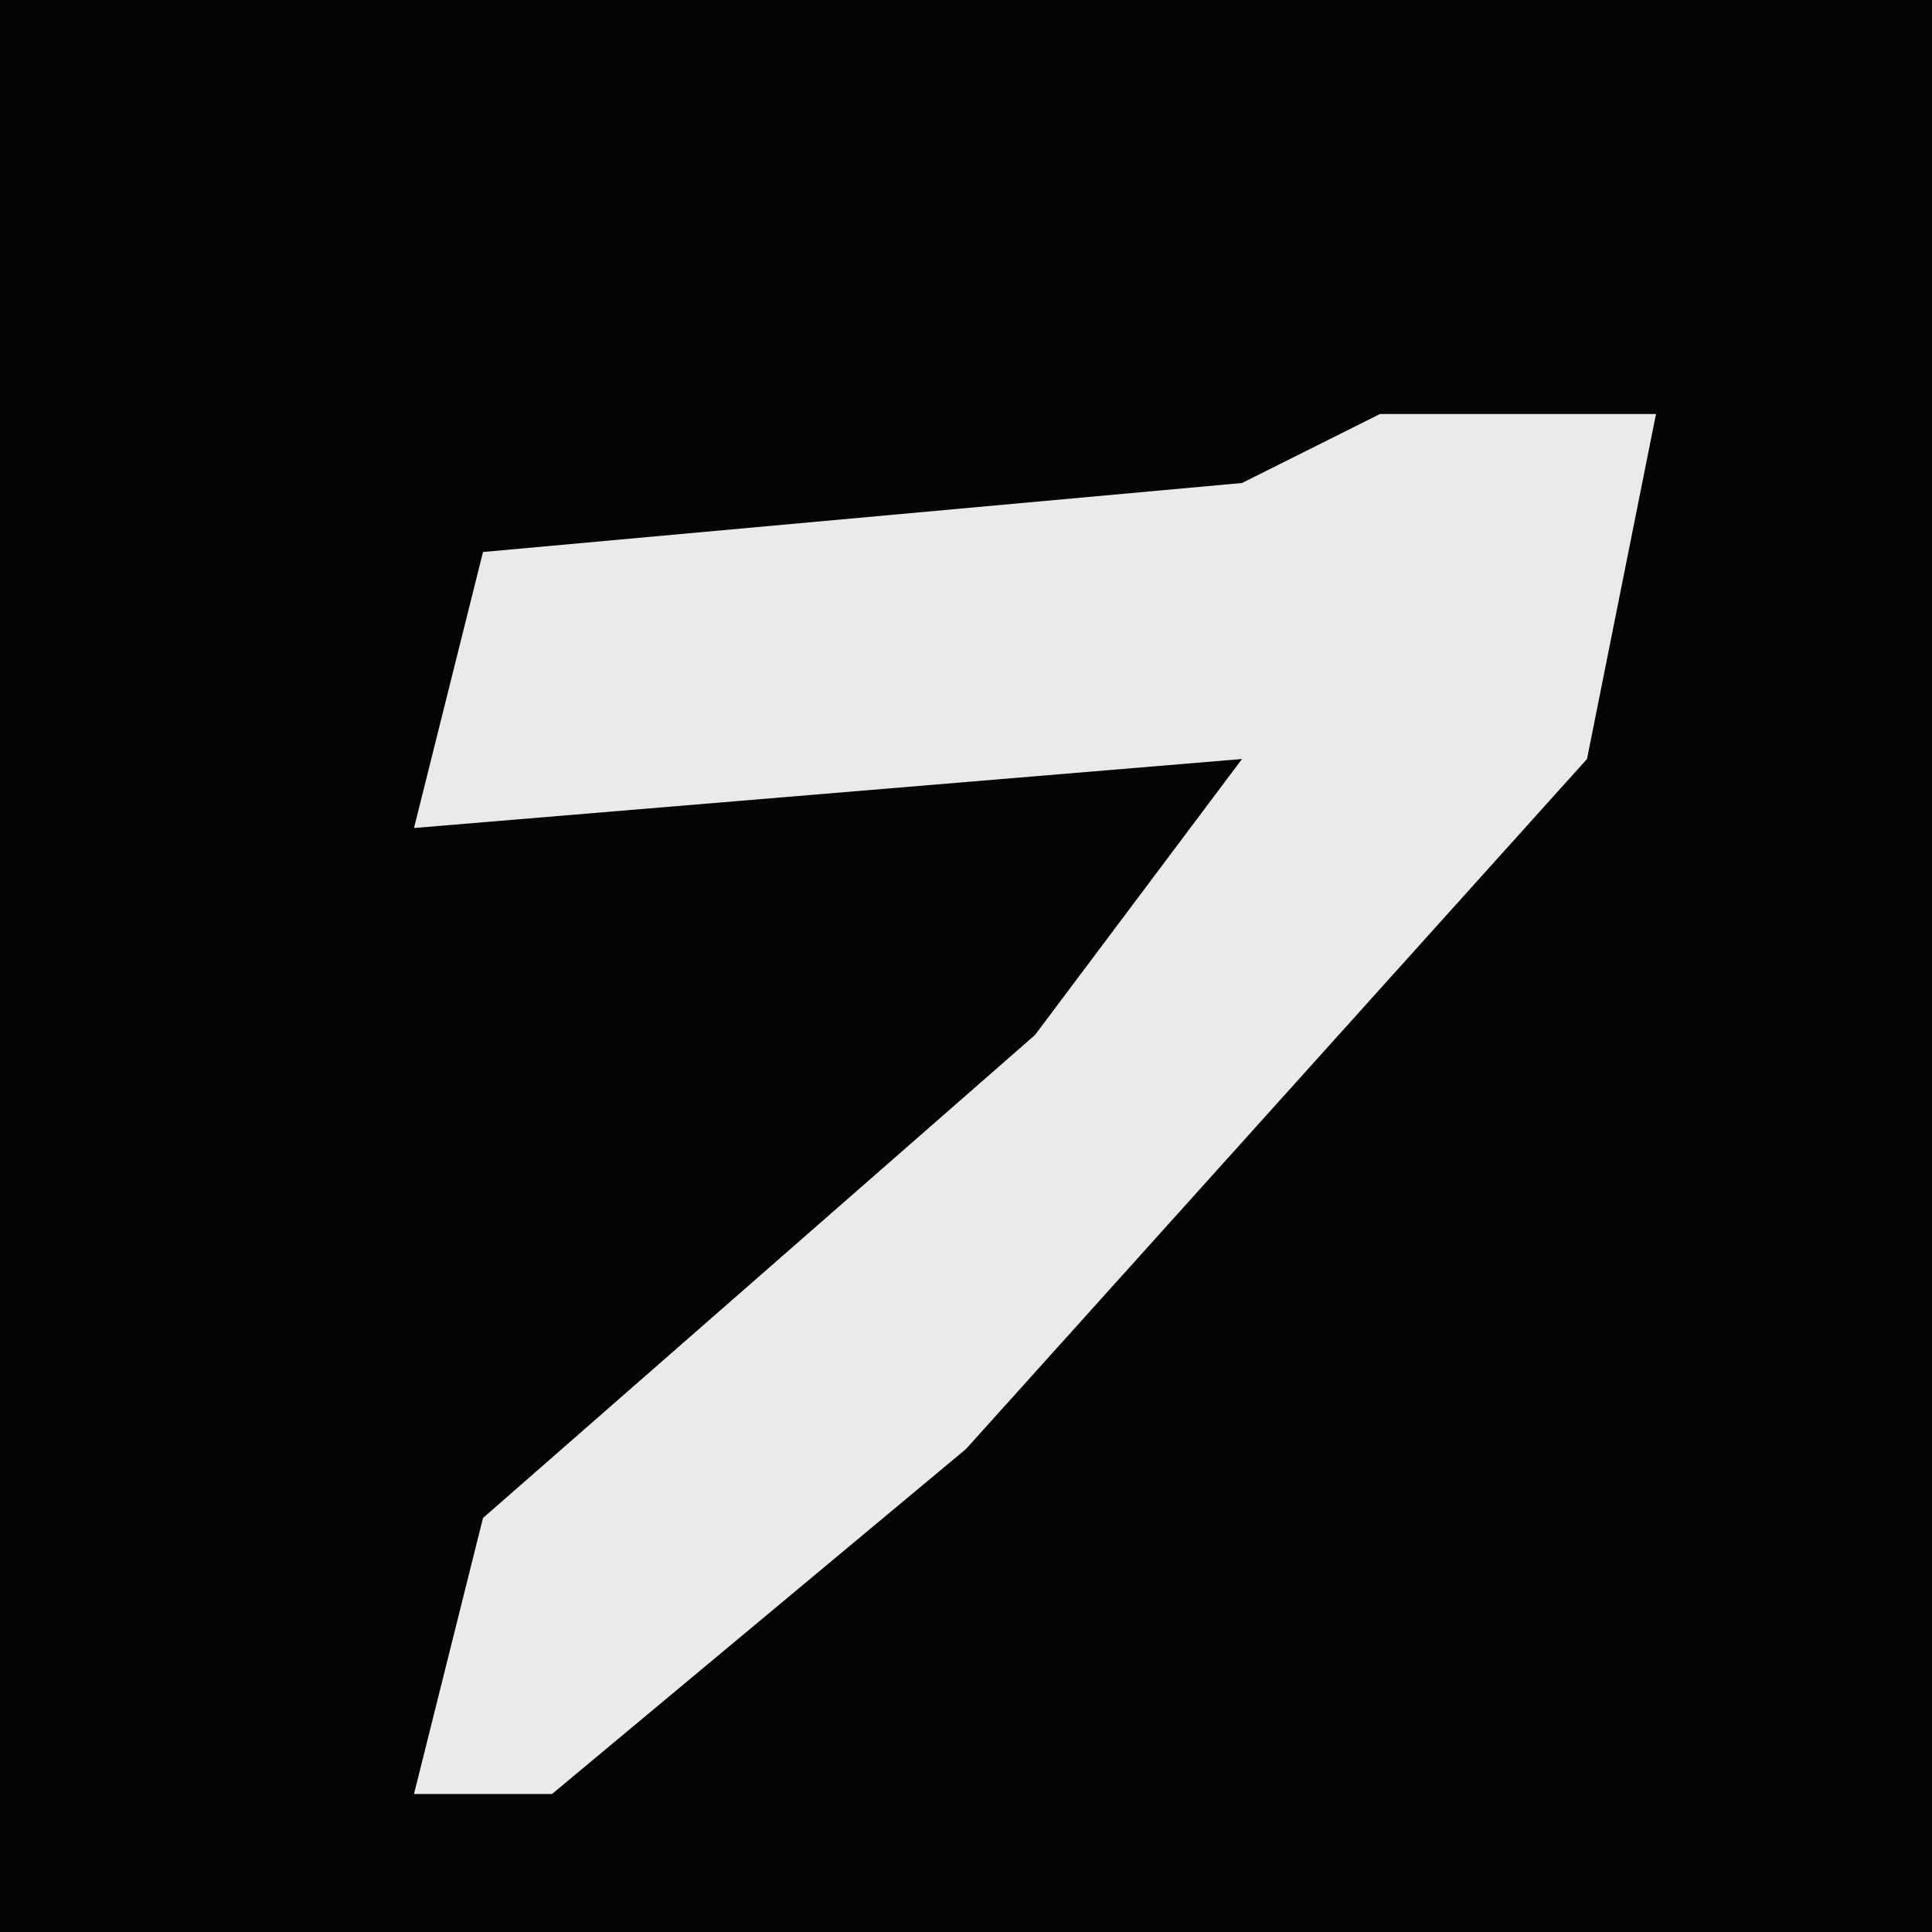 <?xml version="1.0" encoding="UTF-8"?>
<svg version="1.1" xmlns="http://www.w3.org/2000/svg" width="28" height="28">
<path d="M0,0 L28,0 L28,28 L0,28 Z " fill="#050505" transform="translate(0,0)"/>
<path d="M0,0 L4,0 L3,5 L-6,15 L-12,20 L-14,20 L-13,16 L-5,9 L-2,5 L-14,6 L-13,2 L-2,1 Z " fill="#EAEAEA" transform="translate(20,6)"/>
</svg>
